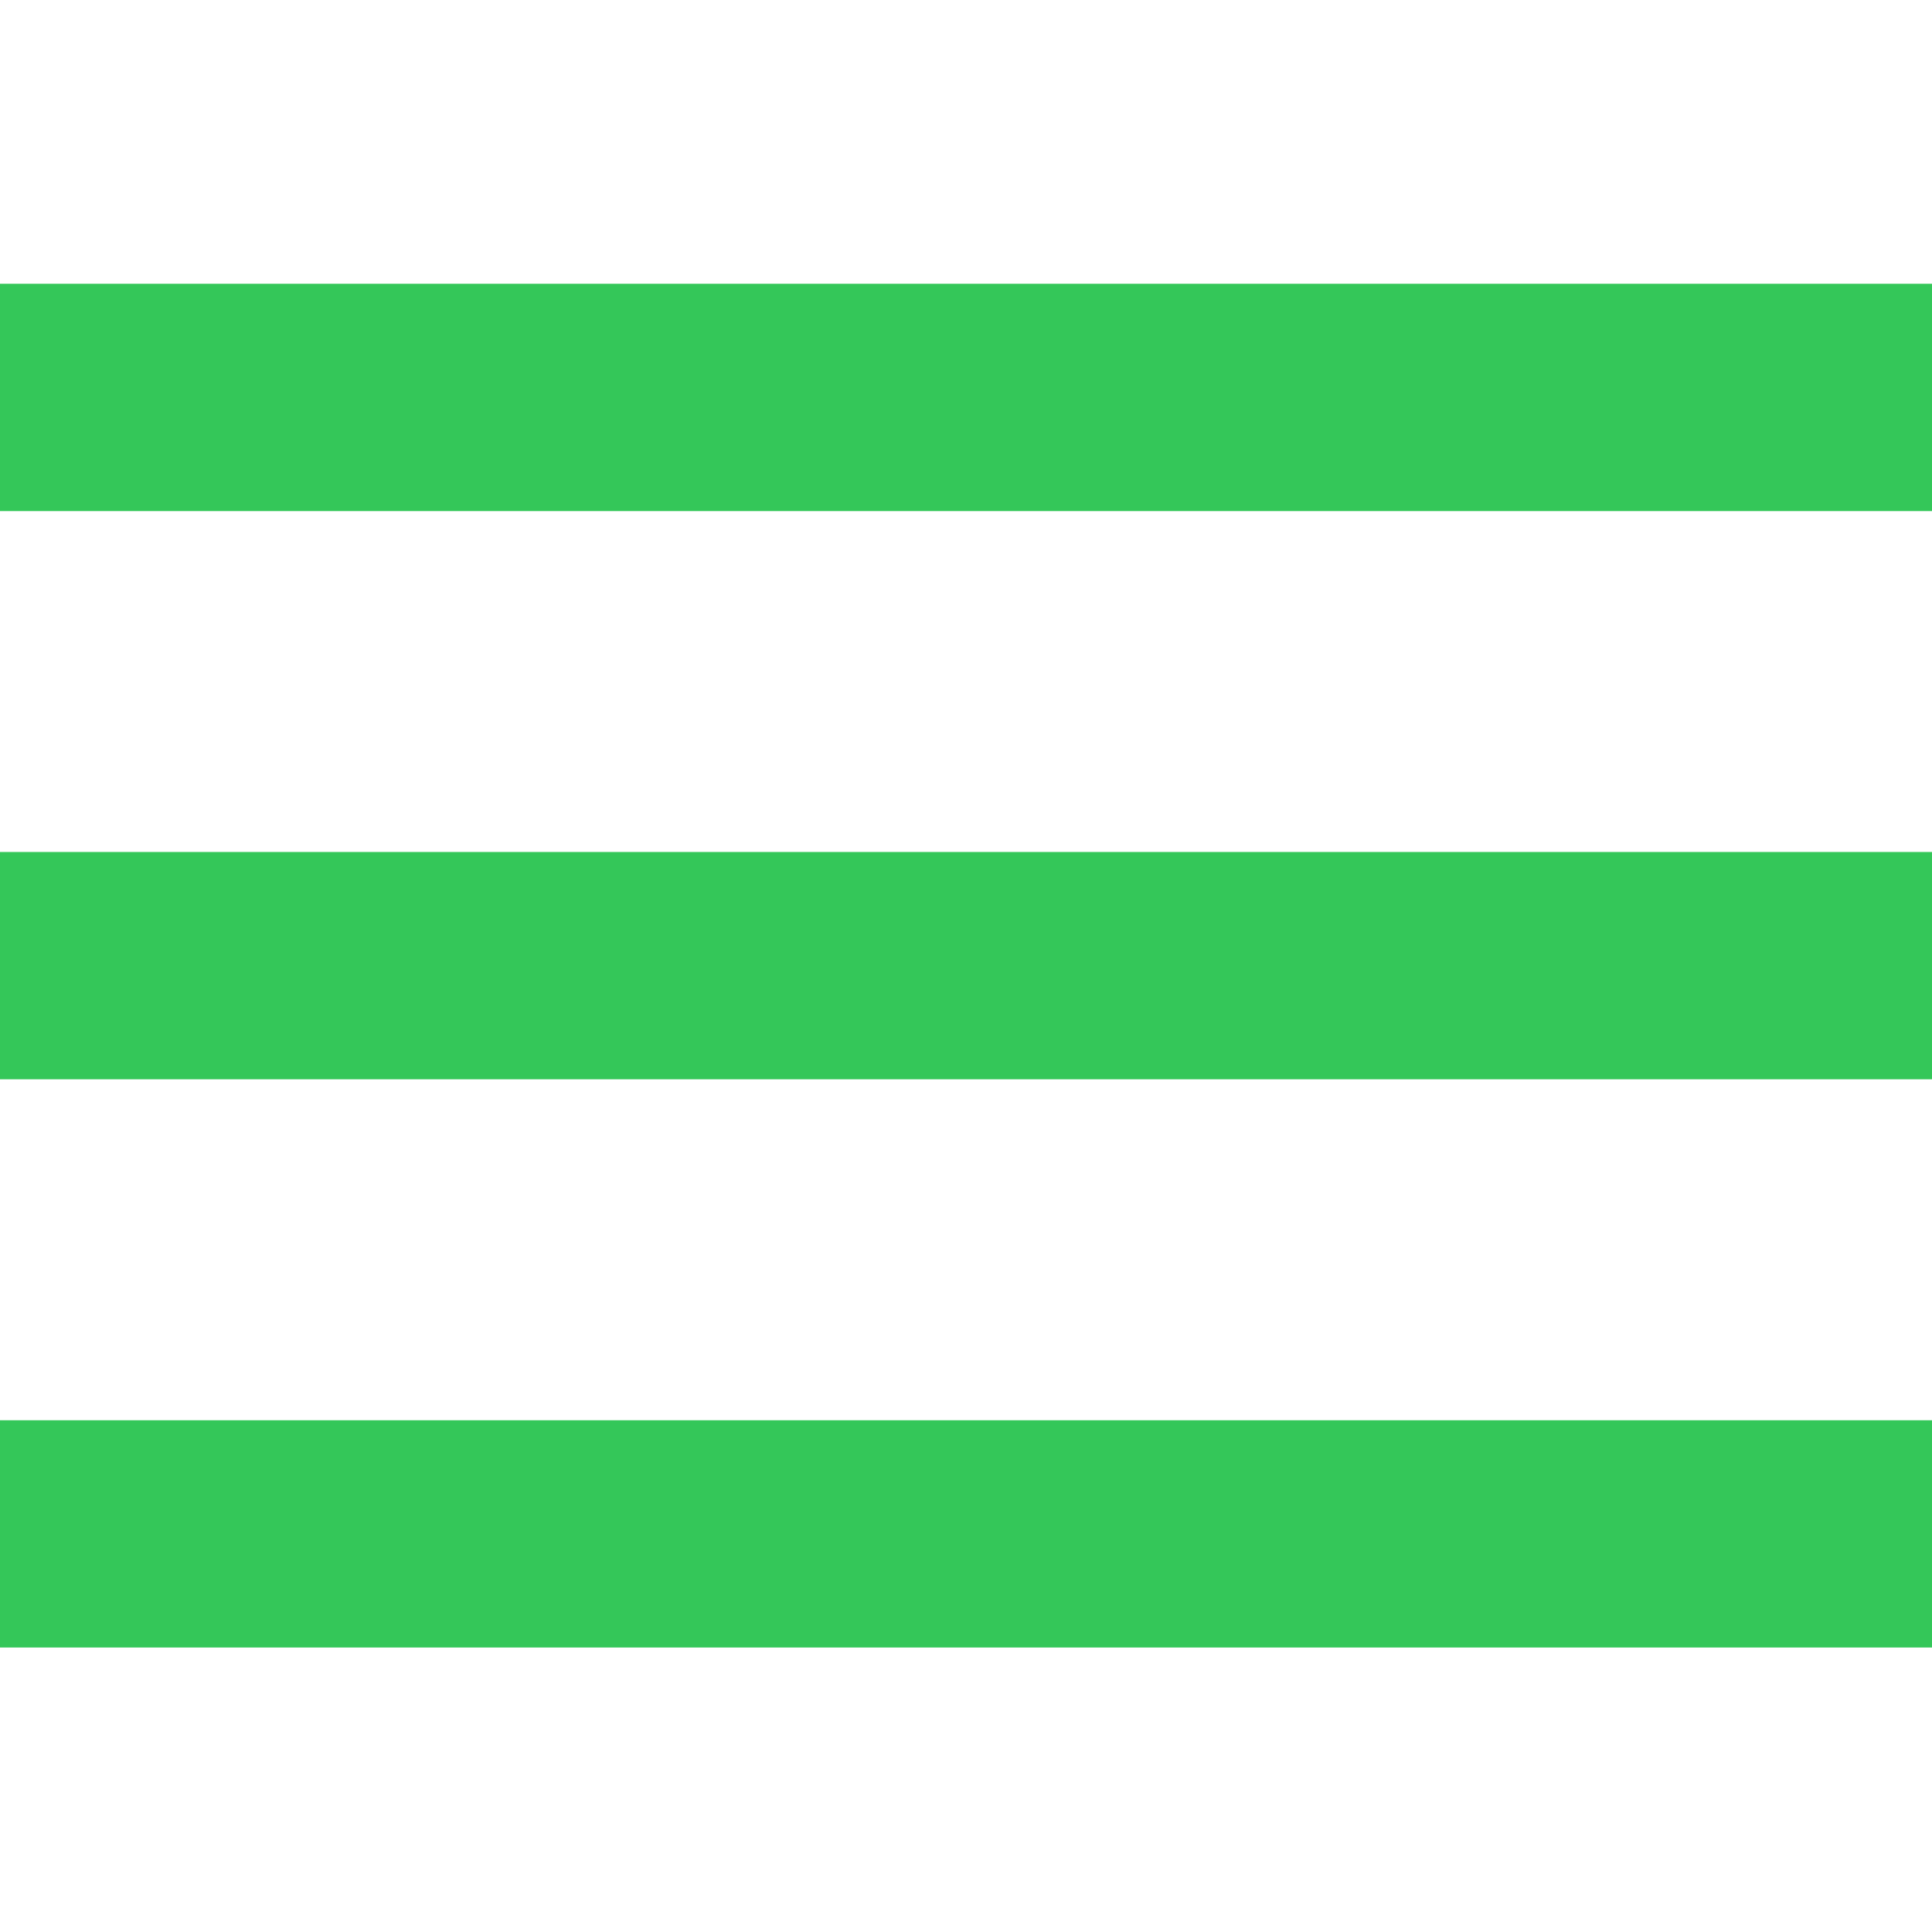 <?xml version="1.0" encoding="utf-8"?><!-- Uploaded to: SVG Repo, www.svgrepo.com, Generator: SVG Repo Mixer Tools -->
<svg fill="#34C759" width="30px" height="30px" viewBox="0 0 1920 1920" xmlns="http://www.w3.org/2000/svg">
    <path d="M1920 1411.412v225.882H0v-225.882h1920Zm0-564.706v225.882H0V846.706h1920ZM1920 282v225.882H0V282h1920Z" fill-rule="evenodd"/>
</svg>